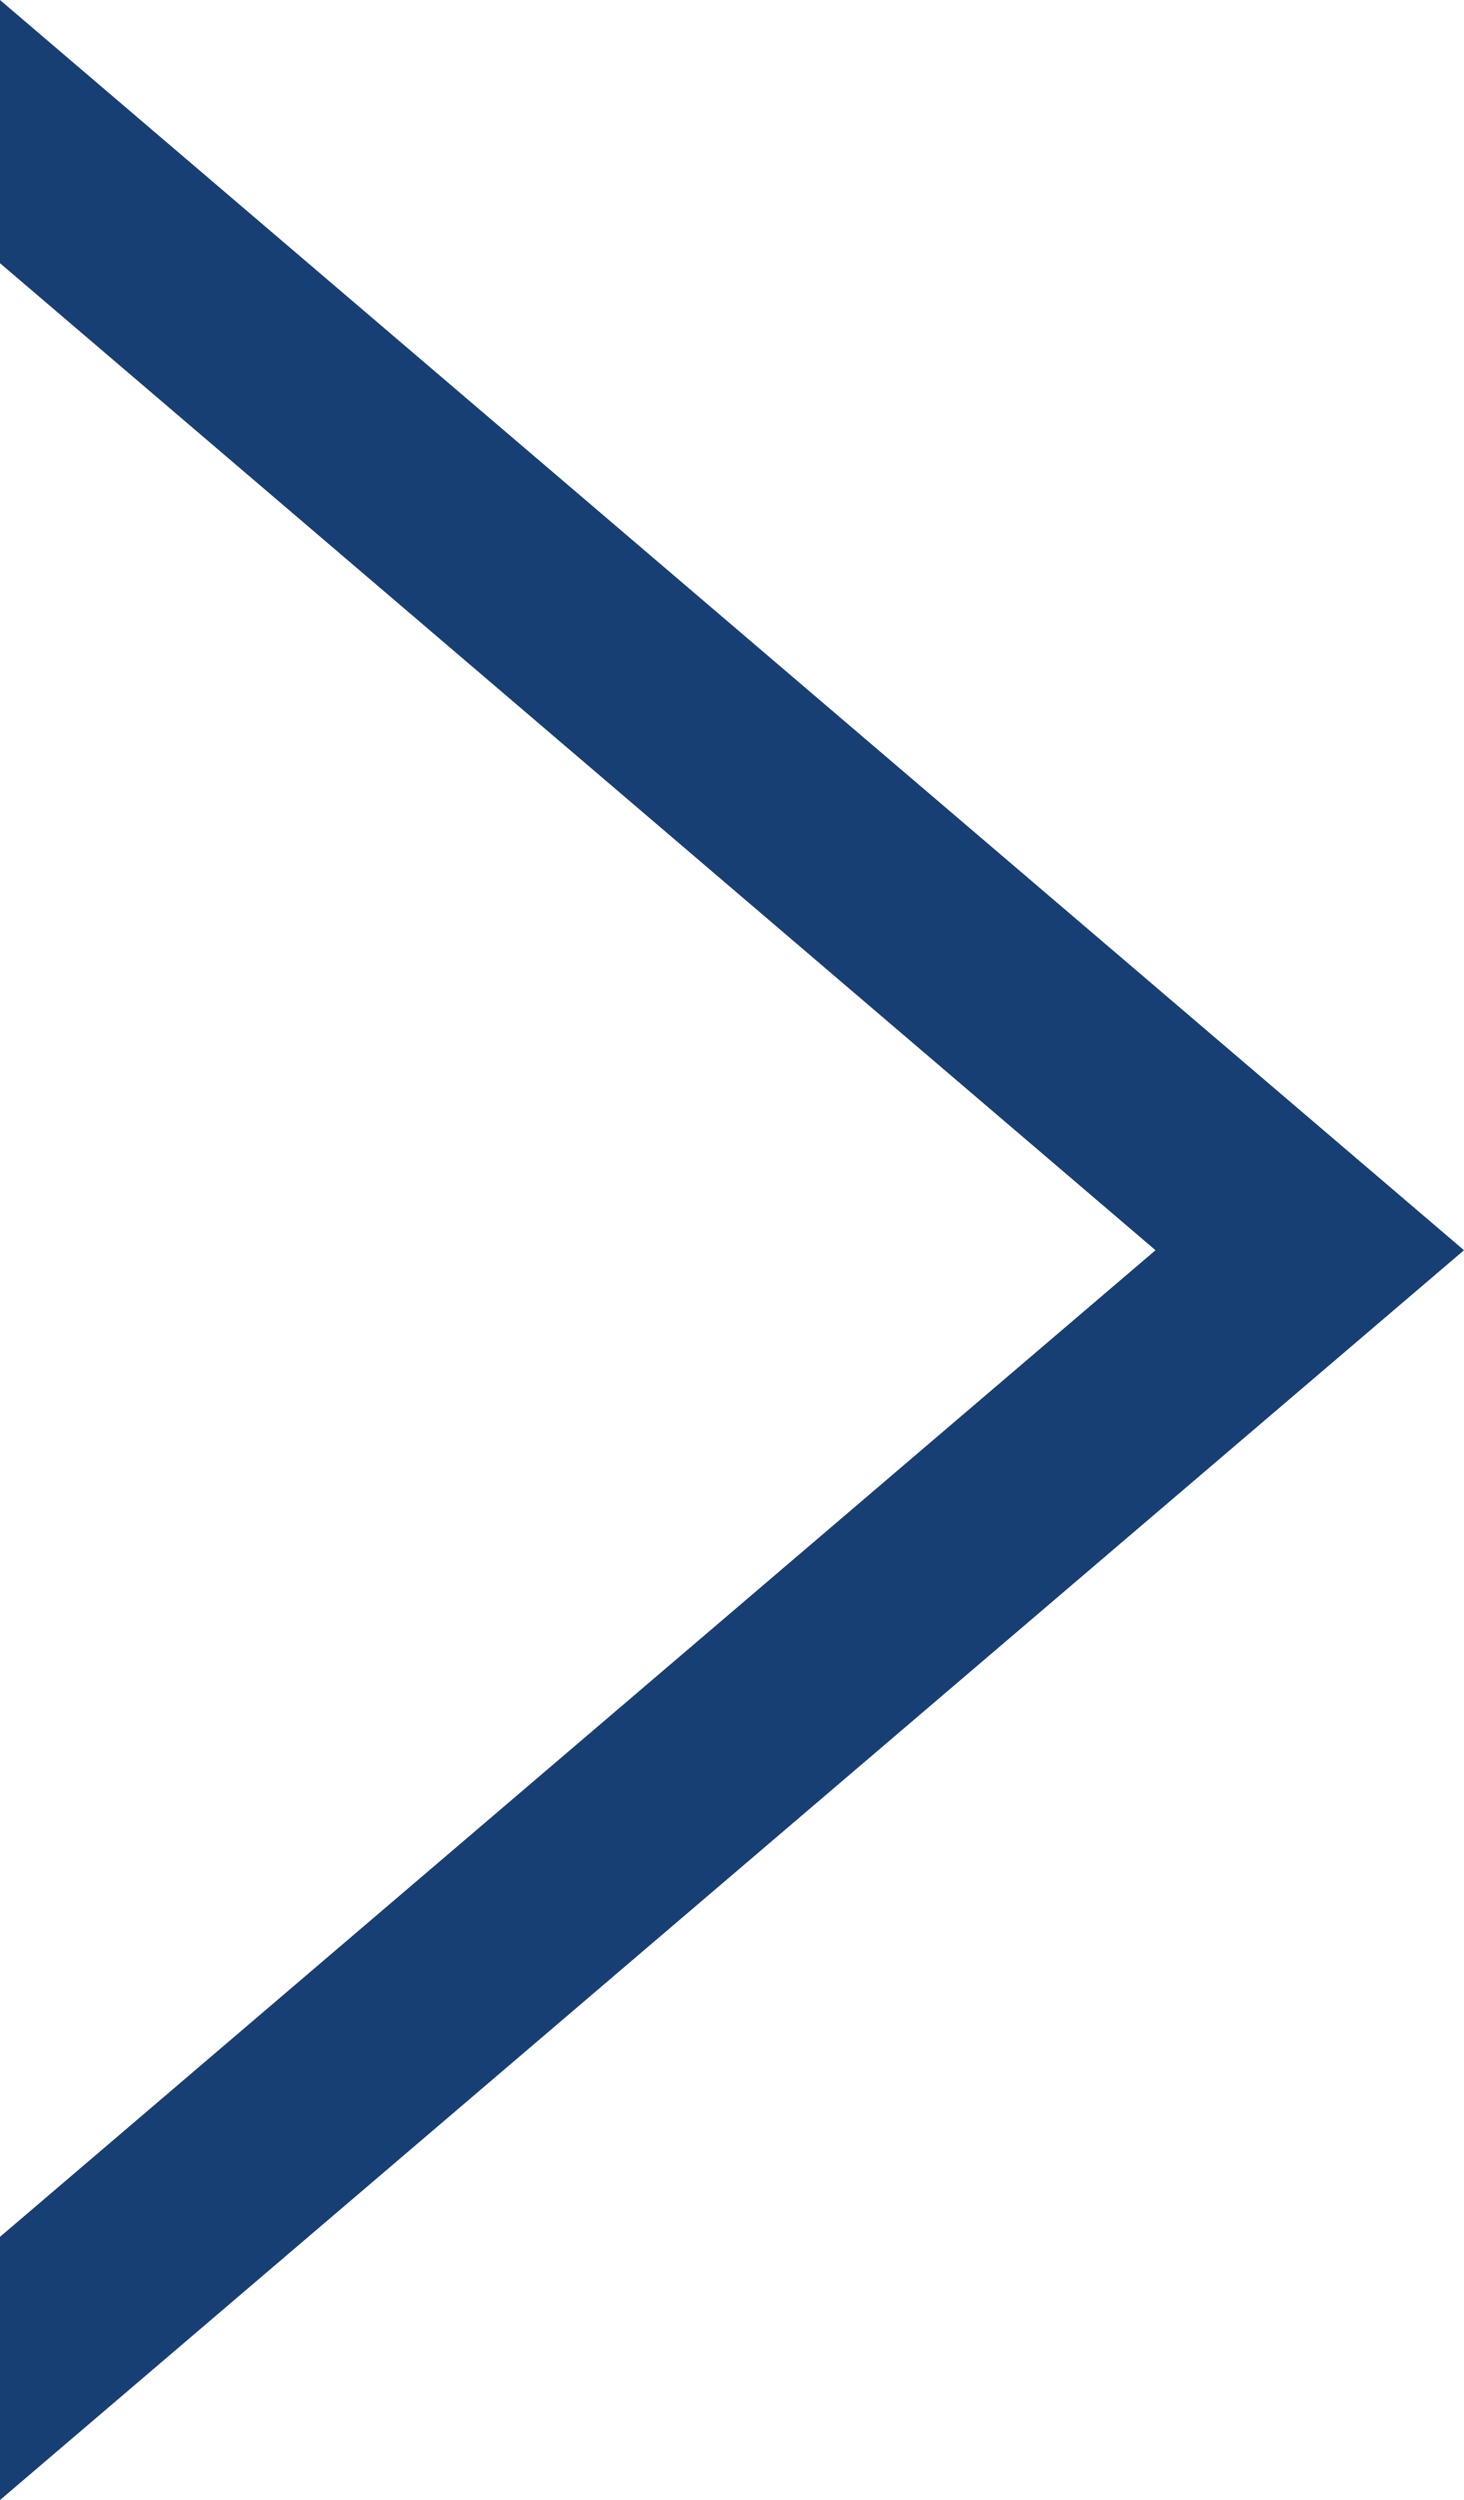 <svg xmlns="http://www.w3.org/2000/svg" width="35.83" height="61.17" viewBox="0 0 35.83 61.17"><defs><style>.a{fill:#183f74;}</style></defs><path class="a" d="M0,0V6.44L28.28,30.59,0,54.73v6.44L35.83,30.59Z"/></svg>